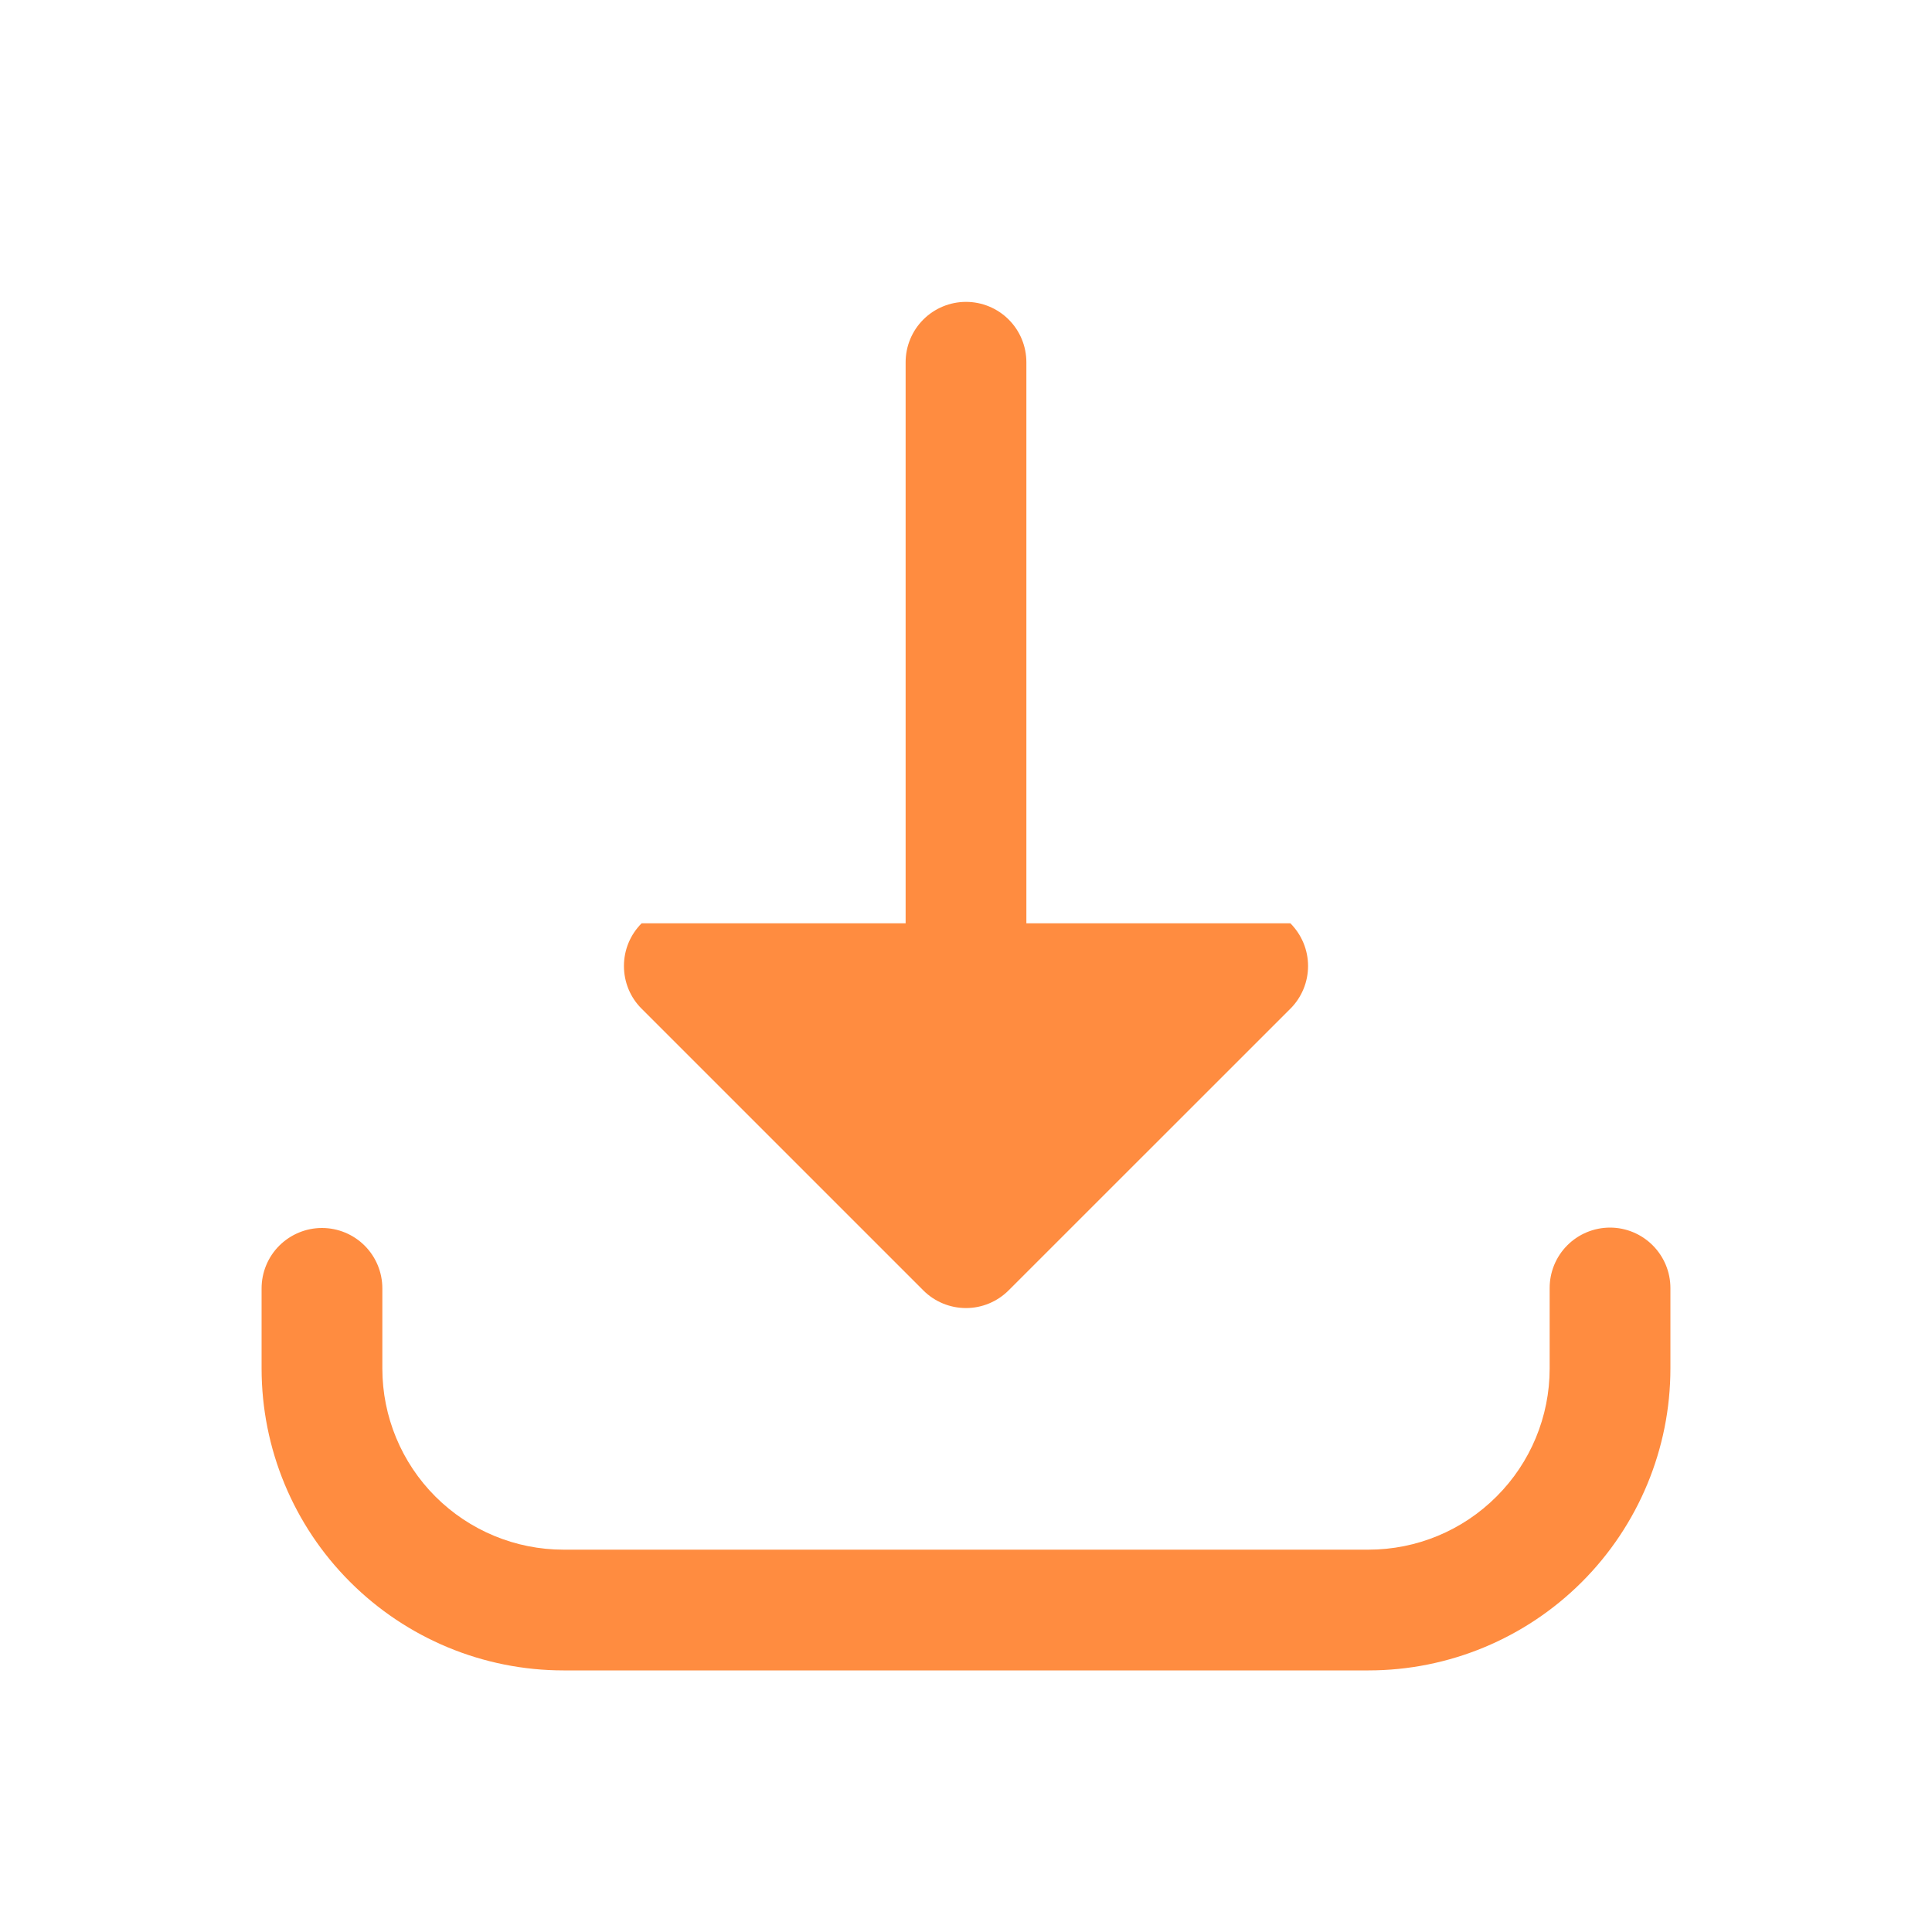 <svg width="20" height="20" viewBox="0 0 20 20" fill="none" xmlns="http://www.w3.org/2000/svg">
<path d="M16.667 12.708C16.832 12.708 16.991 12.774 17.108 12.891C17.226 13.009 17.292 13.168 17.292 13.333V14.167C17.292 14.995 16.962 15.79 16.376 16.376C15.79 16.962 14.995 17.292 14.167 17.292H5.833C5.004 17.292 4.21 16.962 3.624 16.376C3.037 15.79 2.708 14.995 2.708 14.167V13.337C2.708 13.171 2.774 13.012 2.891 12.895C3.009 12.778 3.167 12.712 3.333 12.712C3.499 12.712 3.658 12.778 3.775 12.895C3.892 13.012 3.958 13.171 3.958 13.337V14.167C3.958 14.664 4.156 15.141 4.507 15.492C4.859 15.844 5.336 16.042 5.833 16.042H14.167C14.664 16.042 15.141 15.844 15.492 15.492C15.844 15.141 16.042 14.664 16.042 14.167V13.333C16.042 13.168 16.107 13.009 16.225 12.891C16.342 12.774 16.501 12.708 16.667 12.708Z" fill="#FF8C40"/>
<path d="M10.625 3.75C10.625 3.584 10.559 3.425 10.442 3.308C10.325 3.191 10.166 3.125 10 3.125C9.834 3.125 9.675 3.191 9.558 3.308C9.441 3.425 9.375 3.584 9.375 3.75V9.558H6.642C6.524 9.676 6.459 9.834 6.459 10C6.459 10.166 6.524 10.325 6.642 10.442L9.558 13.358C9.675 13.475 9.834 13.541 10 13.541C10.165 13.541 10.324 13.475 10.441 13.358L13.358 10.442C13.475 10.325 13.541 10.166 13.541 10C13.541 9.834 13.475 9.676 13.358 9.558H10.625V3.75Z" fill="#FF8C40"/>
</svg>
